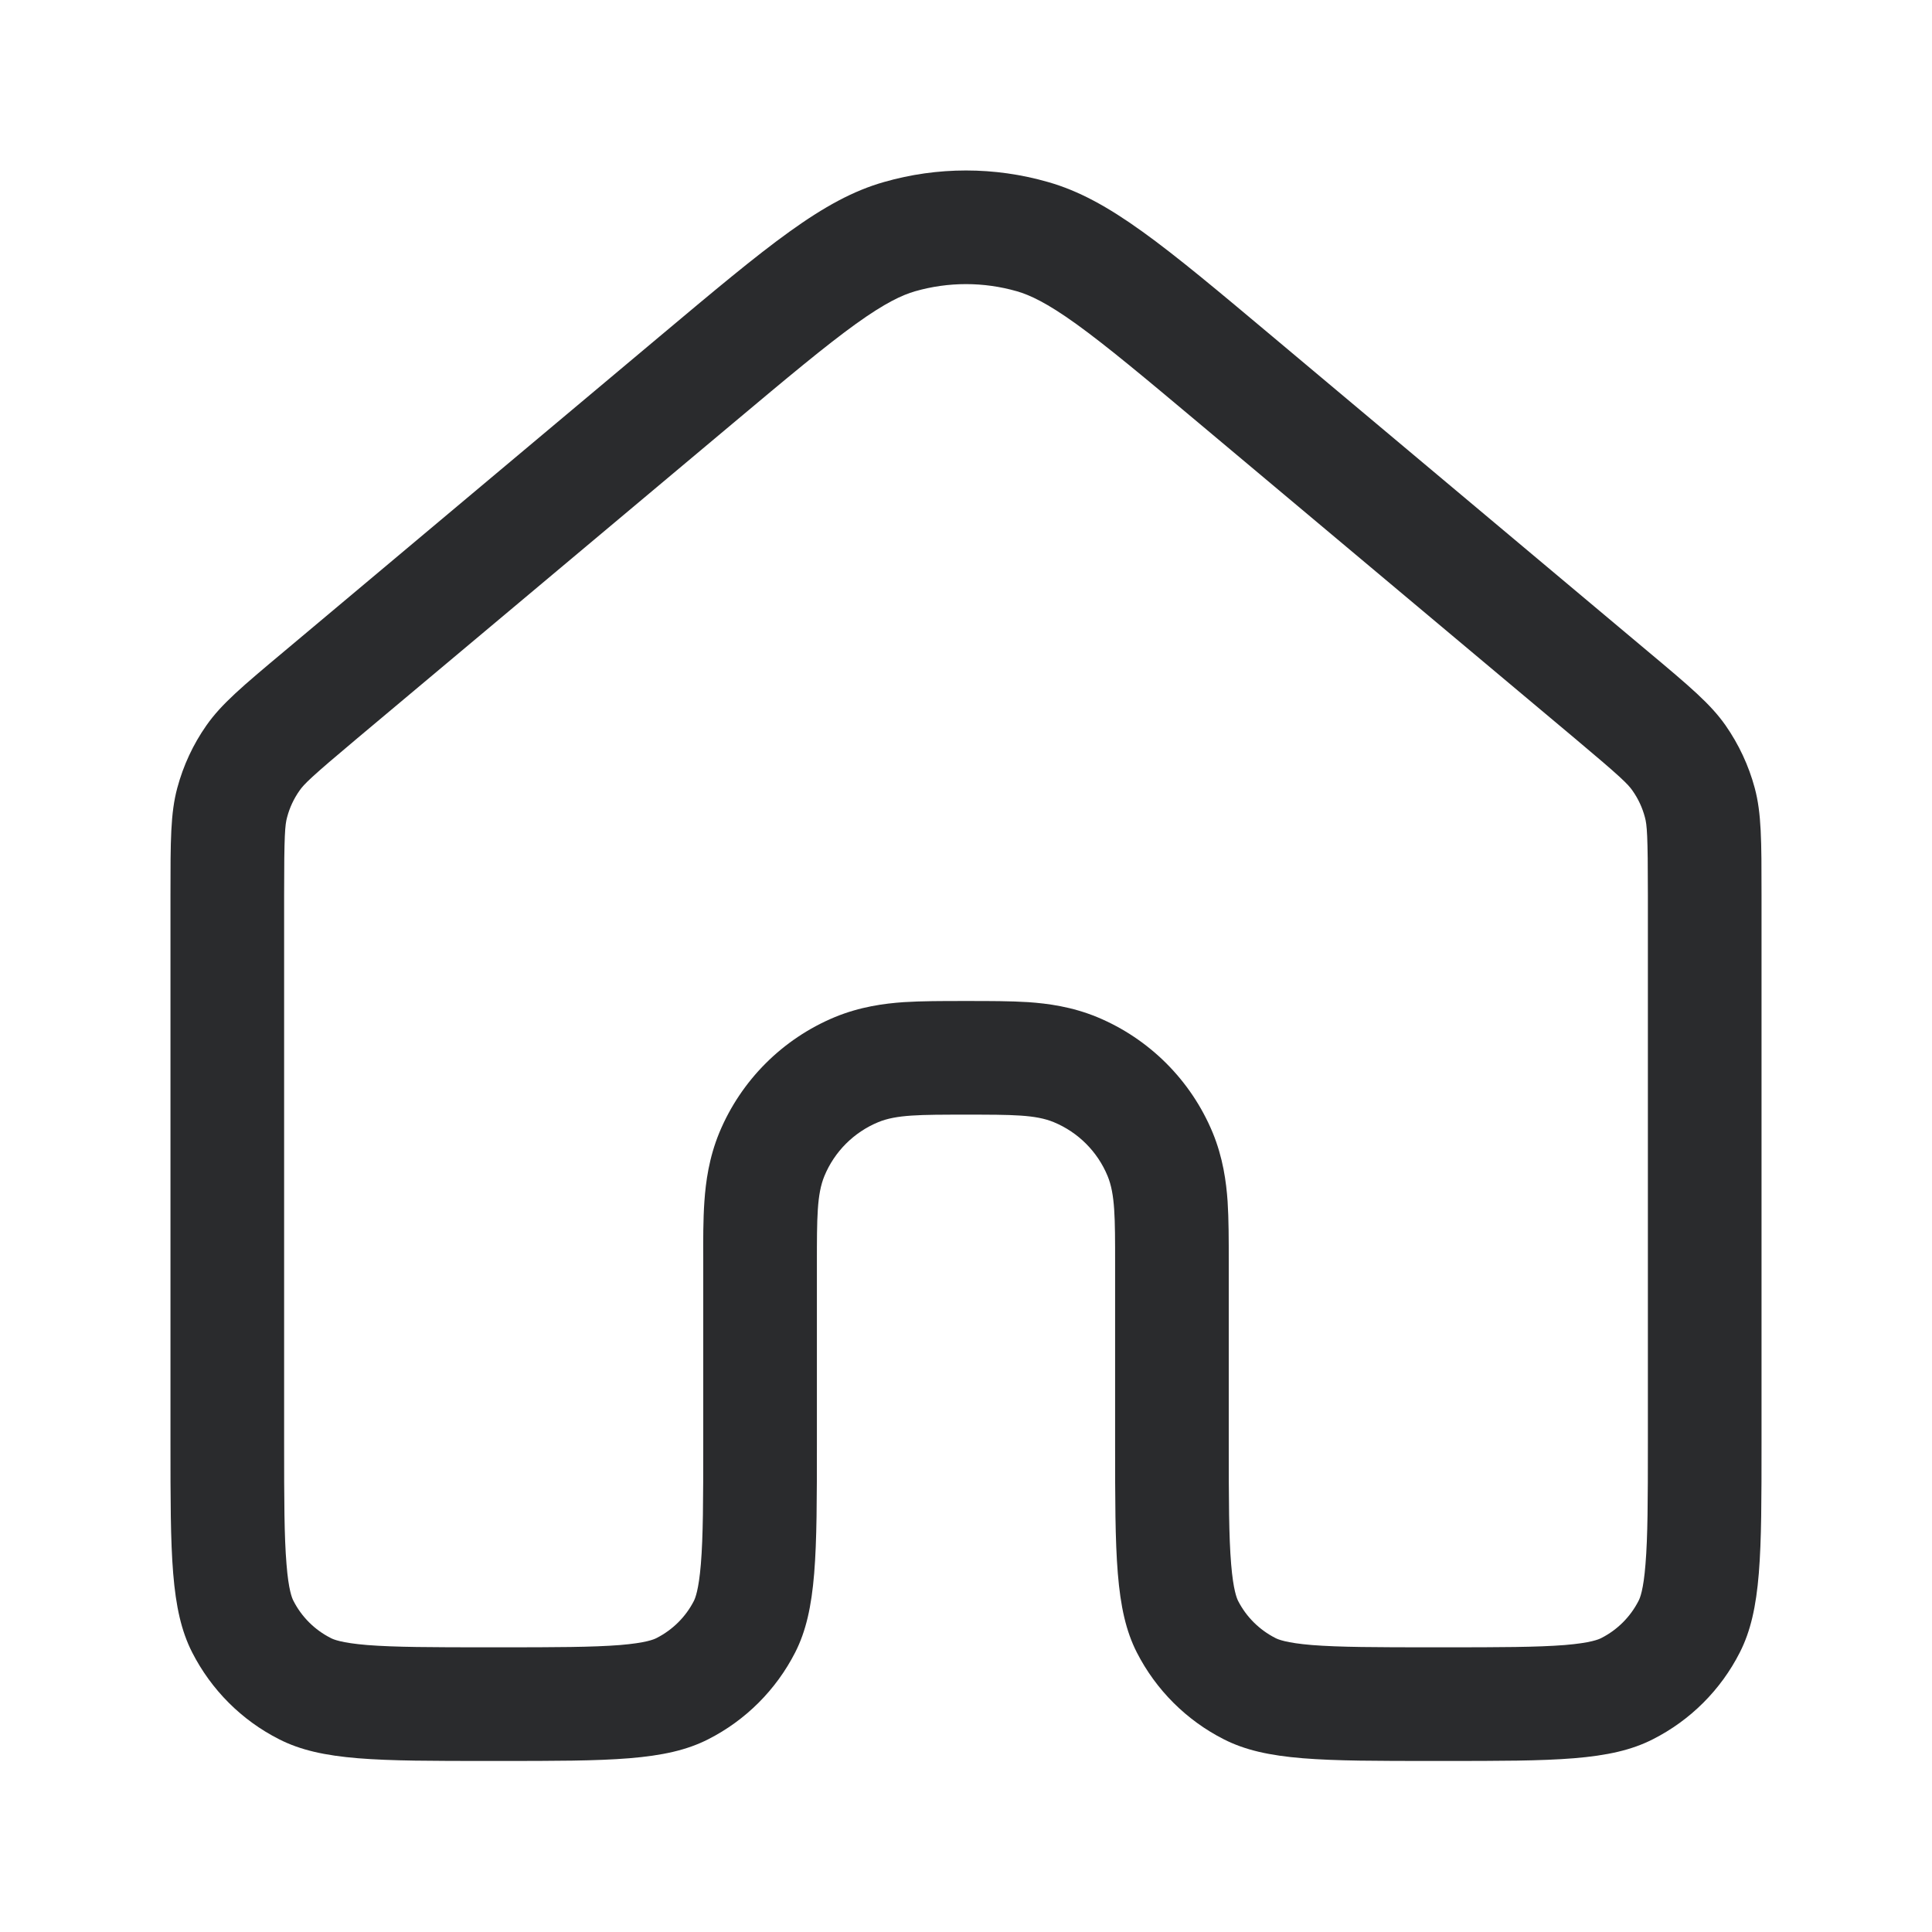 <svg width="17" height="17" viewBox="0 0 17 17" fill="none" xmlns="http://www.w3.org/2000/svg">
<path fill-rule="evenodd" clip-rule="evenodd" d="M2.501 5.731C2.133 6.039 1.949 6.194 1.817 6.382C1.699 6.55 1.613 6.736 1.56 6.933C1.5 7.156 1.5 7.396 1.5 7.876V12.695C1.5 13.675 1.5 14.165 1.691 14.54C1.859 14.869 2.126 15.137 2.456 15.304C2.83 15.495 3.32 15.495 4.3 15.495H4.388C5.368 15.495 5.858 15.495 6.232 15.304C6.561 15.137 6.829 14.869 6.997 14.54C7.188 14.165 7.188 13.675 7.188 12.695V11.12C7.188 10.712 7.188 10.509 7.254 10.348C7.343 10.133 7.513 9.963 7.728 9.874C7.888 9.808 8.092 9.808 8.5 9.808C8.908 9.808 9.112 9.808 9.272 9.874C9.487 9.963 9.657 10.133 9.746 10.348C9.812 10.509 9.812 10.712 9.812 11.12V12.695C9.812 13.675 9.812 14.165 10.003 14.54C10.171 14.869 10.439 15.137 10.768 15.304C11.142 15.495 11.632 15.495 12.613 15.495H12.7C13.68 15.495 14.17 15.495 14.544 15.304C14.874 15.137 15.142 14.869 15.309 14.54C15.5 14.165 15.5 13.675 15.5 12.695V7.876C15.5 7.396 15.5 7.156 15.44 6.933C15.387 6.736 15.3 6.55 15.183 6.382C15.051 6.194 14.867 6.039 14.499 5.731L11.199 2.963C10.239 2.158 9.76 1.755 9.223 1.602C8.751 1.466 8.249 1.466 7.777 1.602C7.24 1.755 6.761 2.158 5.801 2.963L2.501 5.731ZM3.143 6.497C2.734 6.84 2.675 6.9 2.636 6.956C2.585 7.028 2.548 7.108 2.526 7.192C2.508 7.258 2.5 7.342 2.5 7.876V12.695C2.5 13.202 2.501 13.521 2.521 13.763C2.539 13.993 2.57 14.063 2.582 14.086C2.654 14.227 2.768 14.341 2.91 14.413C2.932 14.425 3.002 14.456 3.232 14.475C3.474 14.494 3.793 14.495 4.3 14.495H4.388C4.894 14.495 5.214 14.494 5.455 14.475C5.685 14.456 5.755 14.425 5.778 14.413C5.919 14.341 6.034 14.227 6.106 14.086C6.117 14.063 6.148 13.993 6.167 13.763C6.187 13.521 6.188 13.202 6.188 12.695L6.188 11.095C6.187 10.913 6.187 10.73 6.198 10.573C6.21 10.4 6.238 10.188 6.33 9.965C6.521 9.506 6.886 9.141 7.345 8.95C7.568 8.858 7.78 8.83 7.953 8.818C8.11 8.808 8.293 8.808 8.475 8.808H8.525C8.707 8.808 8.89 8.808 9.047 8.818C9.22 8.83 9.432 8.858 9.655 8.95C10.114 9.141 10.479 9.506 10.67 9.965C10.762 10.188 10.79 10.4 10.802 10.573C10.812 10.73 10.812 10.913 10.812 11.095L10.812 12.695C10.812 13.202 10.813 13.521 10.833 13.763C10.852 13.993 10.883 14.063 10.894 14.086C10.966 14.227 11.081 14.341 11.222 14.413C11.245 14.425 11.315 14.456 11.544 14.475C11.786 14.494 12.106 14.495 12.613 14.495H12.7C13.207 14.495 13.526 14.494 13.768 14.475C13.998 14.456 14.068 14.425 14.091 14.413C14.232 14.341 14.346 14.227 14.418 14.086C14.43 14.063 14.461 13.993 14.479 13.763C14.499 13.521 14.5 13.202 14.5 12.695V7.876C14.5 7.342 14.492 7.258 14.474 7.192C14.452 7.108 14.415 7.028 14.364 6.956C14.325 6.9 14.266 6.84 13.857 6.497L10.556 3.729C10.065 3.317 9.738 3.044 9.469 2.85C9.21 2.664 9.062 2.596 8.948 2.563C8.655 2.479 8.345 2.479 8.052 2.563C7.938 2.596 7.79 2.664 7.531 2.85C7.262 3.044 6.935 3.317 6.444 3.729L3.143 6.497Z" fill="#2A2B2D"/>
</svg>

